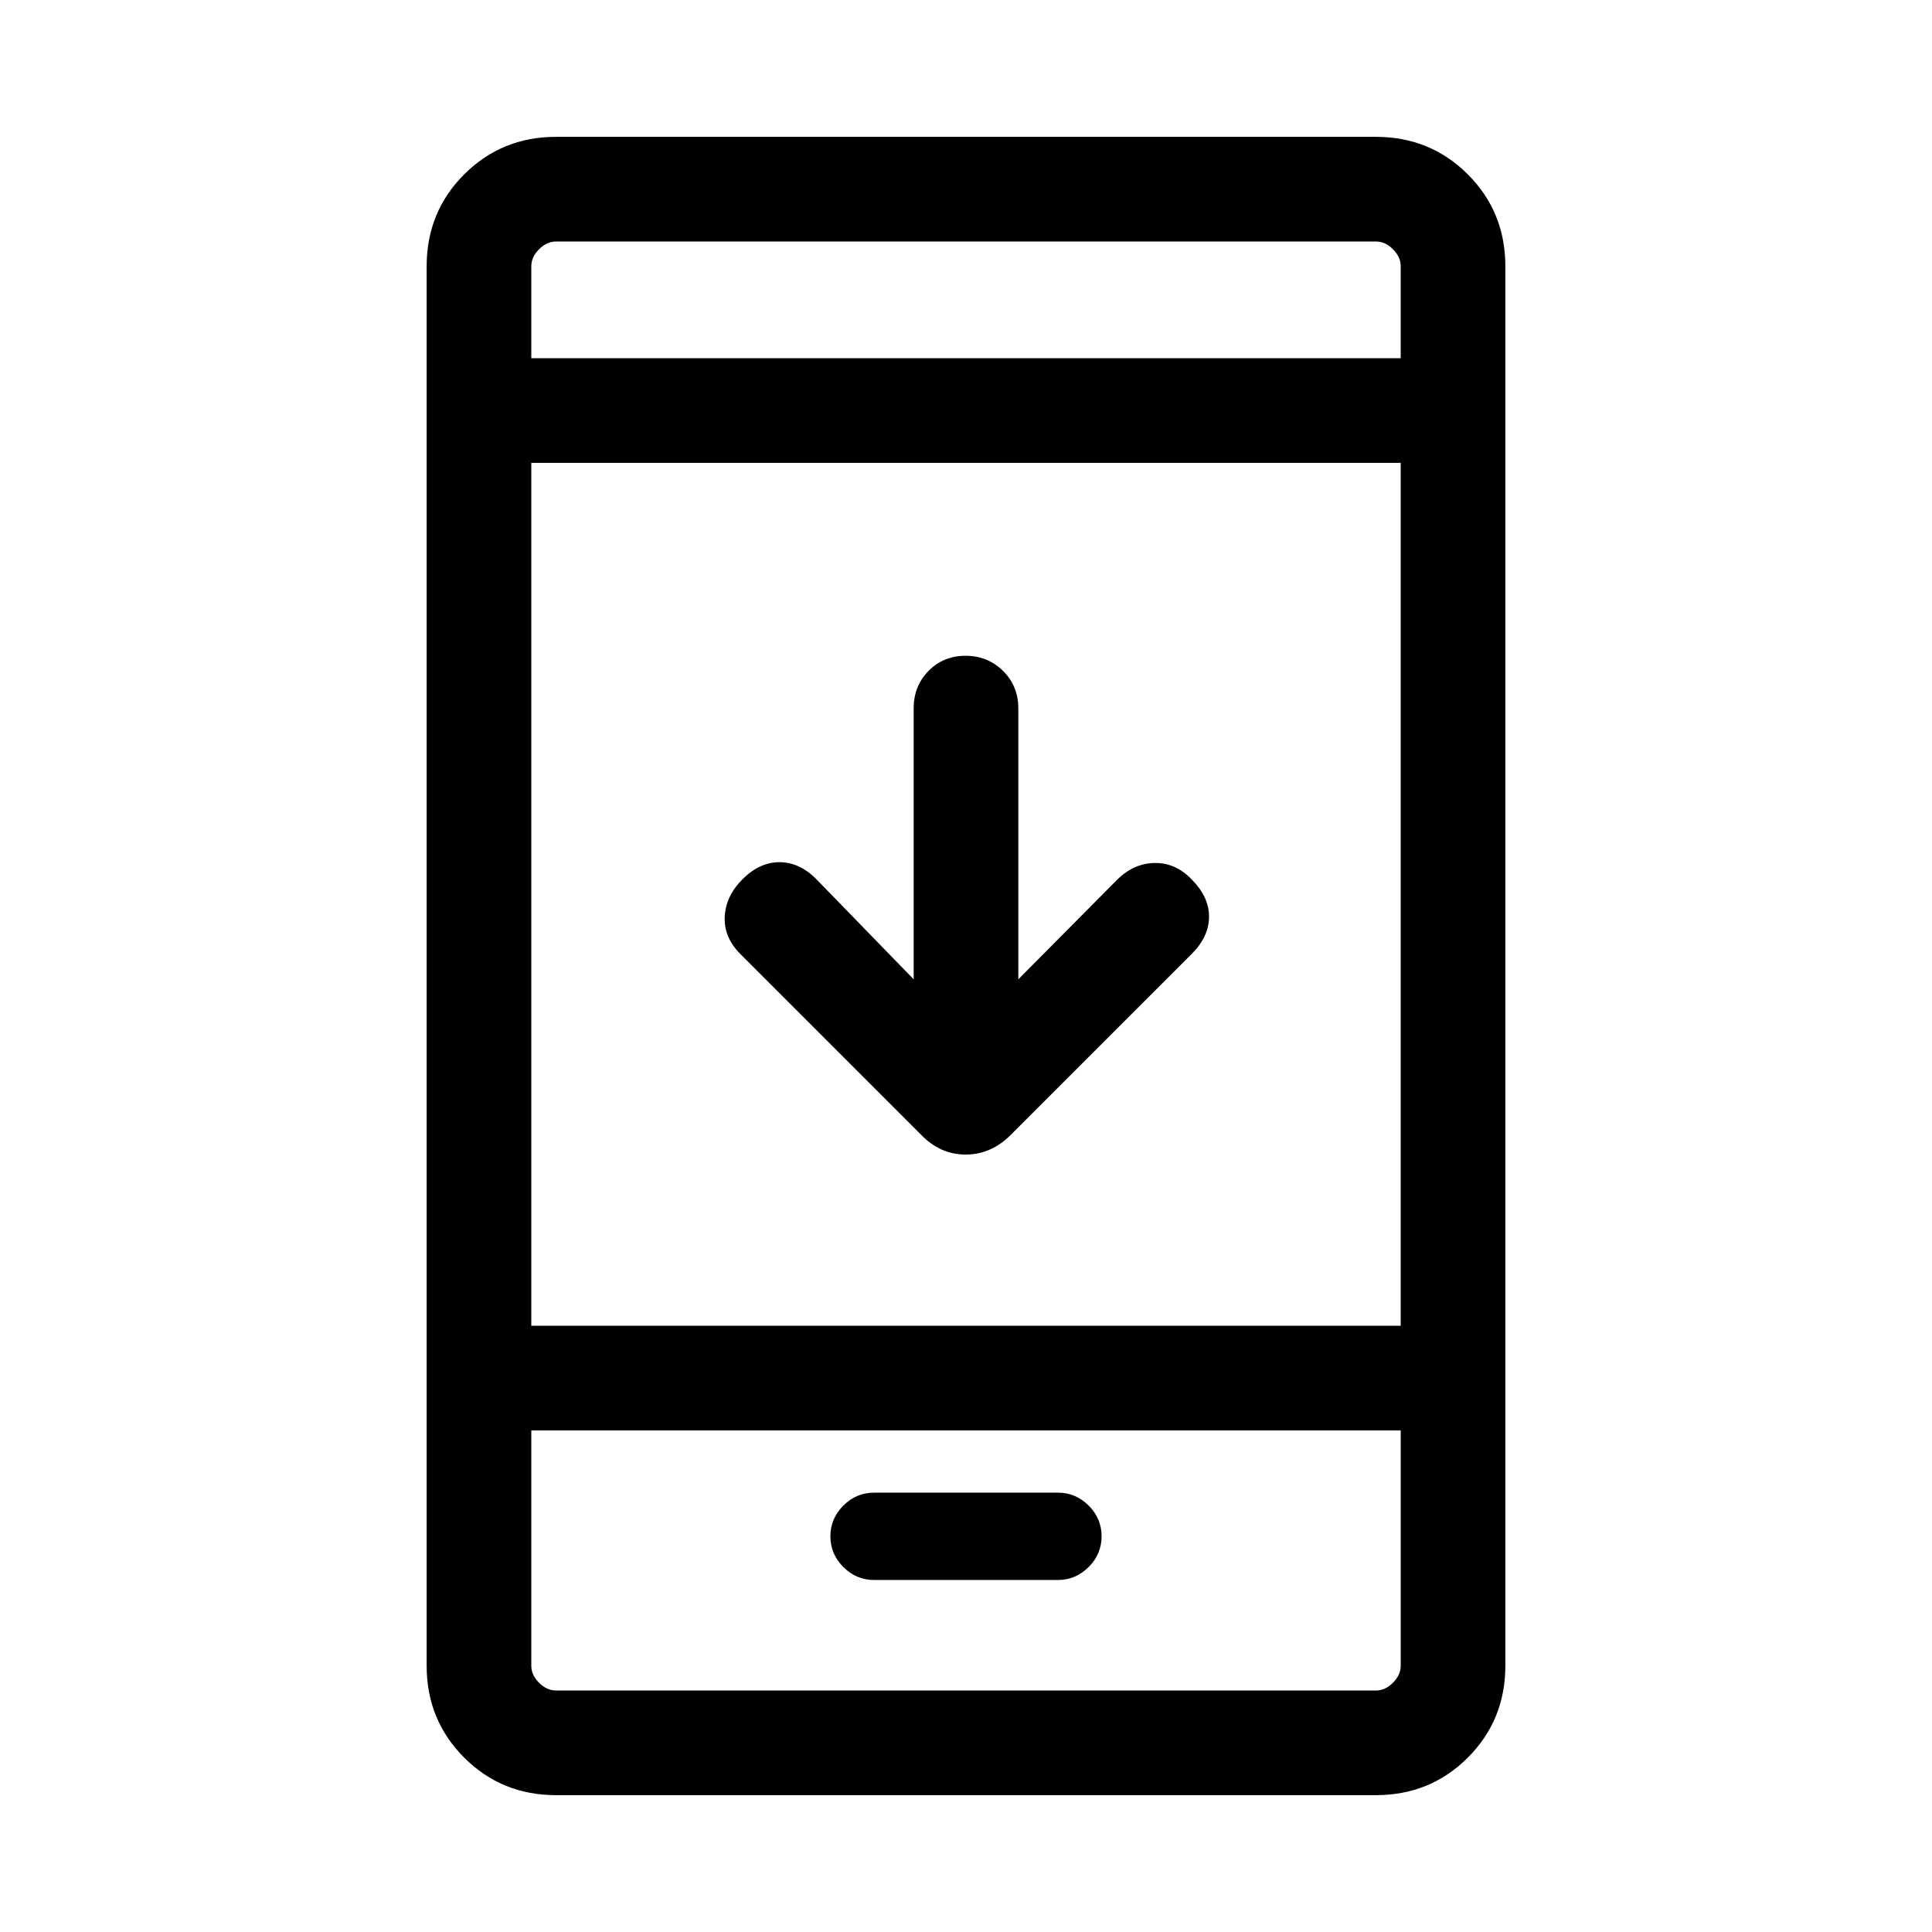 <svg viewBox="0 -960 960 960"><path d="M454-473.38v-134.63q0-11.13 7.41-18.64 7.4-7.5 18.38-7.5 10.98 0 18.59 7.5 7.62 7.51 7.62 18.64v134.63l48.92-49.31q8.31-8.31 18.75-8.5 10.43-.19 18.41 8.11 8.69 8.7 8.69 18.58 0 9.88-8.69 18.58l-89.91 89.9q-9.71 9.71-22.35 9.71-12.65 0-22.13-9.84l-89.77-89.77q-8.3-8.31-7.8-18.58.5-10.27 8.8-18.58 8.7-8.69 18.77-8.5 10.08.2 18.39 8.89L454-473.38ZM276.31-68q-27.01 0-45.66-18.65Q212-105.3 212-132.31v-695.38q0-27.01 18.65-45.66Q249.3-892 276.31-892h407.38q27.01 0 45.66 18.65Q748-854.7 748-827.69v695.38q0 27.01-18.65 45.66Q710.7-68 683.69-68H276.31ZM264-249.23v116.92q0 4.62 3.85 8.46 3.84 3.85 8.46 3.85h407.38q4.62 0 8.46-3.85 3.85-3.84 3.85-8.46v-116.92H264Zm0-52h432V-730H264v428.77ZM264-782h432v-45.69q0-4.62-3.85-8.46-3.84-3.85-8.46-3.85H276.31q-4.62 0-8.46 3.85-3.85 3.84-3.85 8.46V-782Zm0 532.77V-120v-129.23ZM264-782v-58 58Zm170.31 607.08h91.38q8.83 0 15.26-6.43 6.43-6.44 6.43-15.27 0-8.83-6.43-15.26t-15.26-6.43h-91.38q-8.83 0-15.26 6.43t-6.43 15.26q0 8.83 6.43 15.27 6.43 6.43 15.26 6.43Z"/></svg>